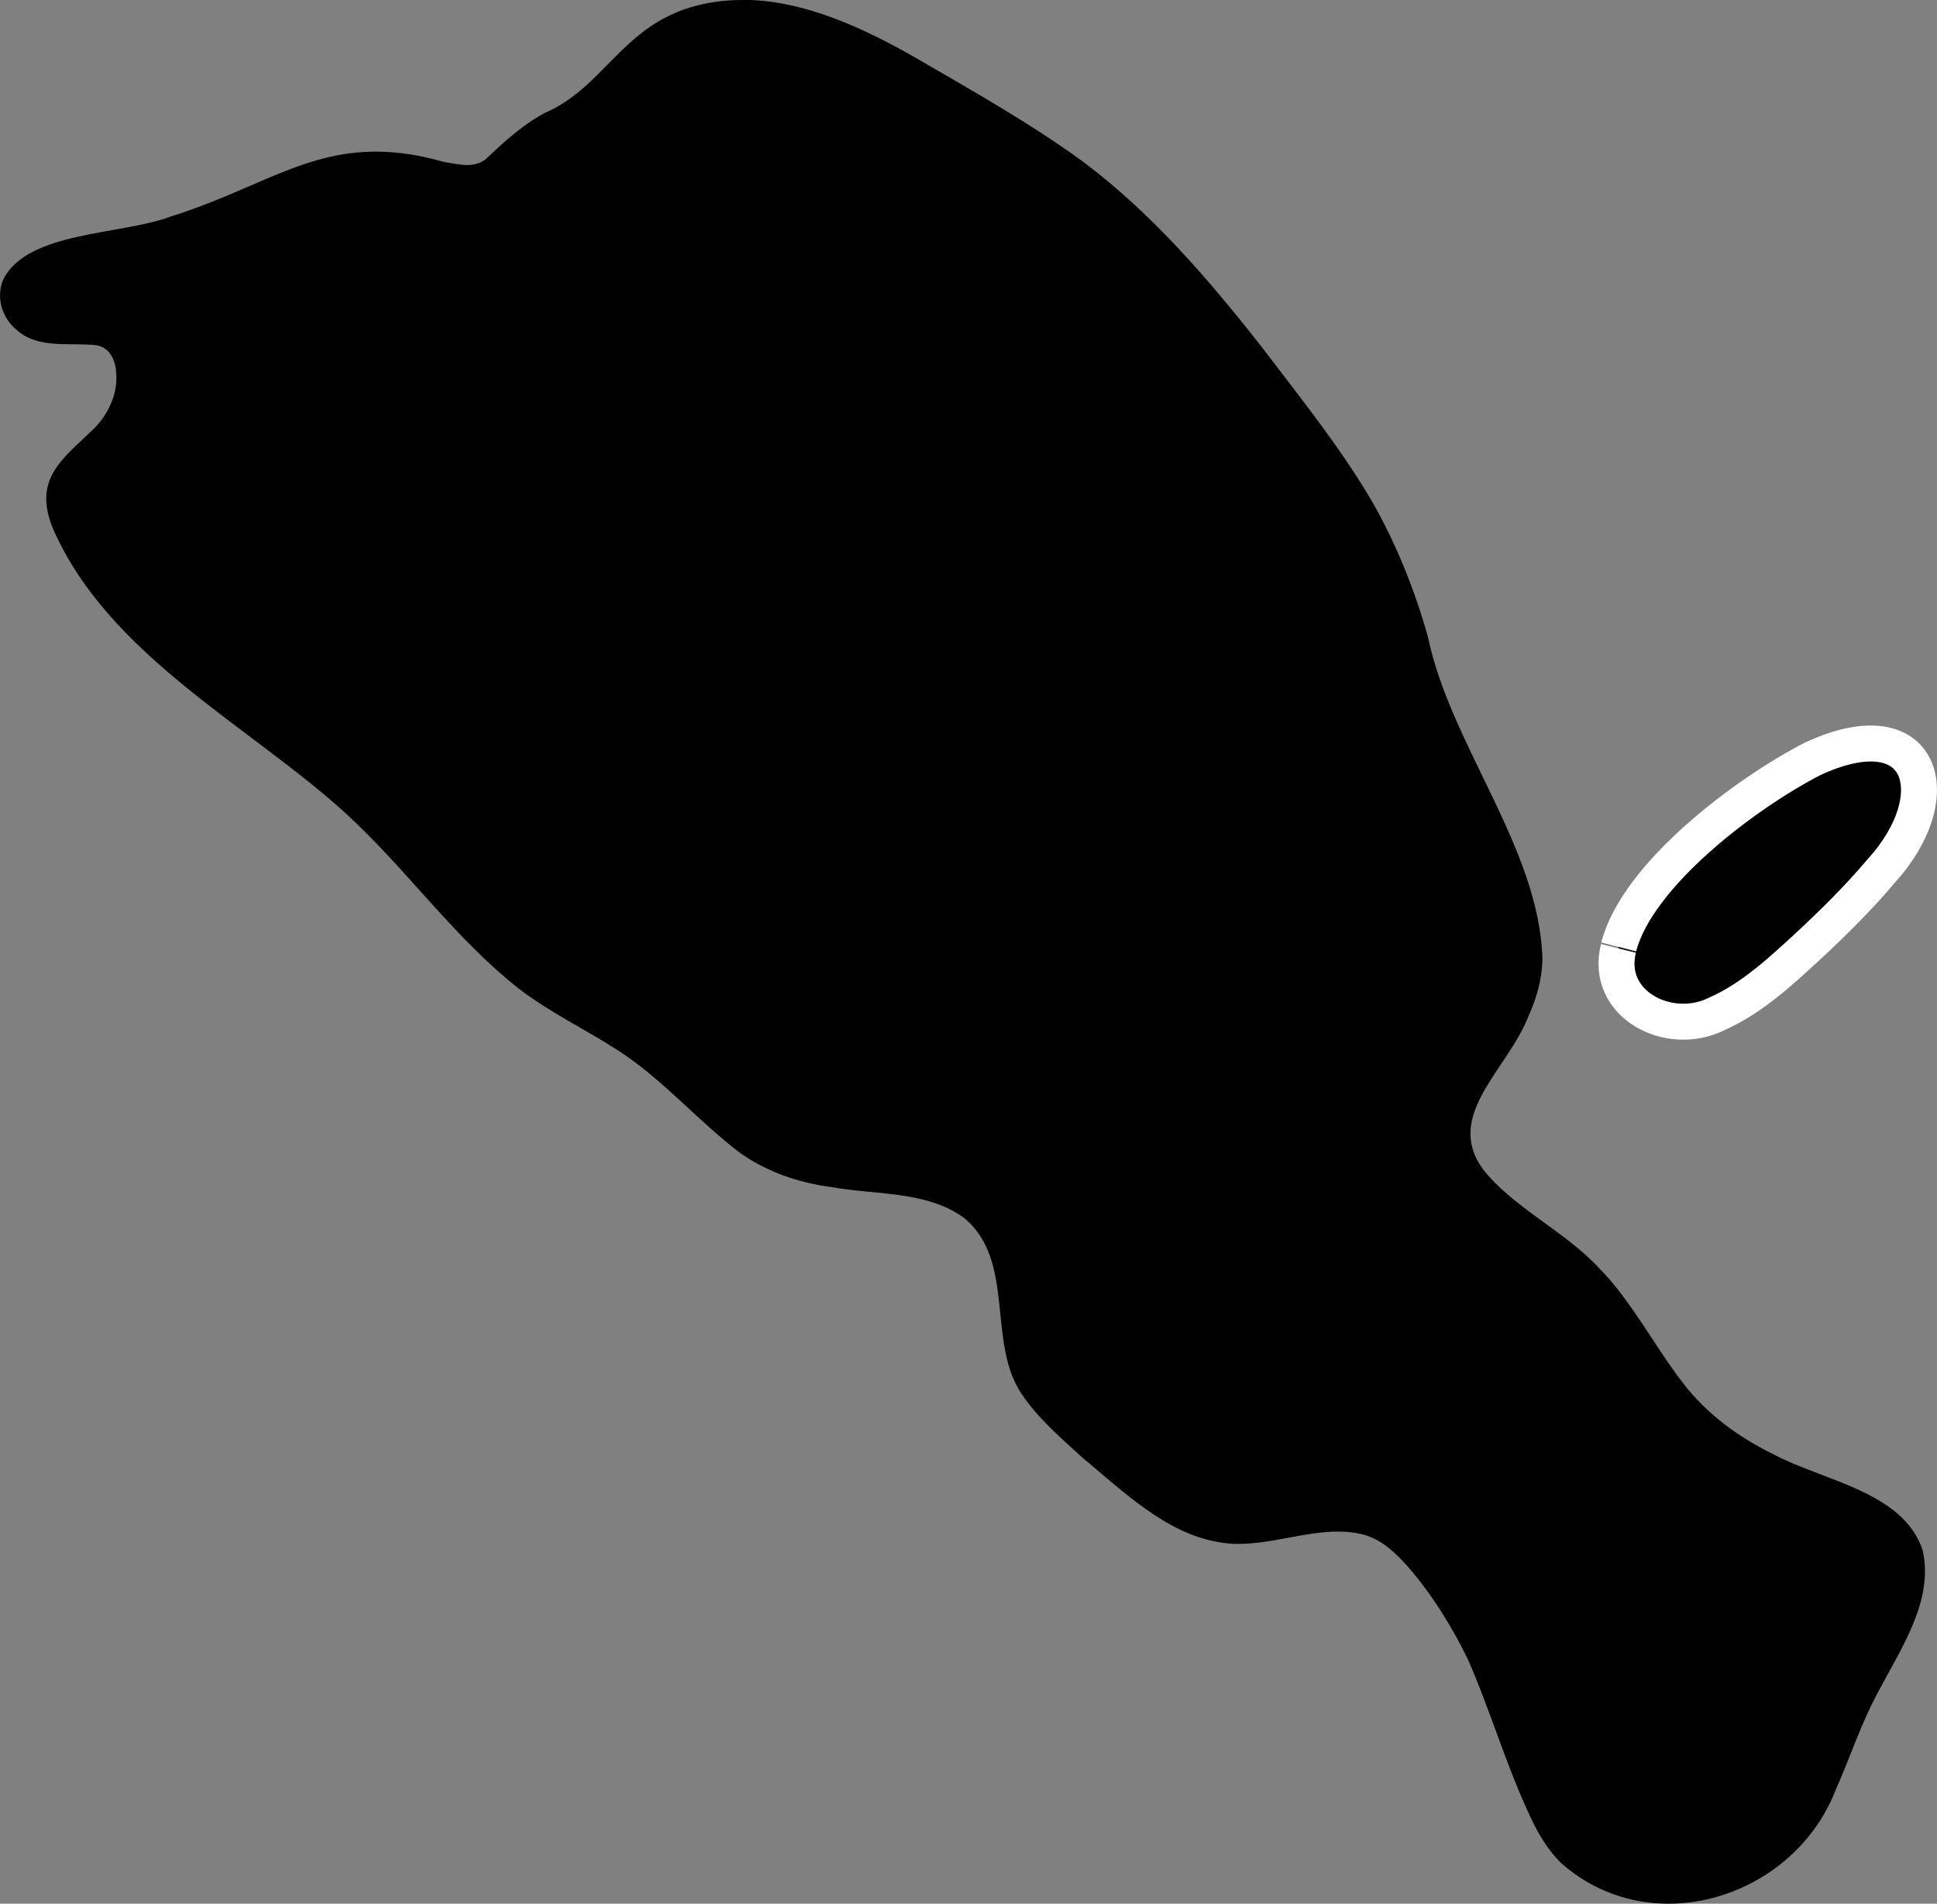 <?xml version="1.0" encoding="UTF-8"?>
<svg id="Layer_2" xmlns="http://www.w3.org/2000/svg" viewBox="0 0 215.43 211.69">
  <rect x="0" y="0" width="215.43" height="211.69" fill="#808080" stroke="none"/>
  <defs>
    <style>
      .cls-1 {
        stroke: #fff;
        stroke-linejoin: round;
        stroke-width: 4px;
      }

      .cls-1, .cls-2 {
        fill: "currentColor";
      }

      .cls-3 {
        fill: "currentColor";
      }
    </style>
  </defs>
  <g id="Layer_1-2" data-name="Layer_1">
    <g>
      <path class="cls-1" d="M180,105.46c-1.56,6.25,5.64,9.9,10.88,7.31,3.96-1.74,7.2-4.78,10.37-7.7,2.79-2.6,5.51-5.3,7.95-8.19,7.72-8.47,4.68-18.21-7.61-12.49-7.46,3.83-19.5,12.89-21.56,20.91"/>
      <g>
        <path class="cls-2" d="M185.55,209.69c-3.97,0-7.62-1.37-10.57-3.97-1.56-1.52-2.58-3.57-3.37-5.37-1.26-2.76-2.35-5.74-3.41-8.61-.99-2.7-2.01-5.49-3.16-8.07-1.99-4.09-4.46-7.89-6.98-10.77-1.42-1.61-3.2-3.34-5.64-4.09-1.17-.33-2.35-.48-3.66-.48-1.99,0-3.95.36-5.84.71-1.81.34-3.52.65-5.18.65-.68,0-1.3-.05-1.88-.16-4.56-.75-8.55-4.15-12.42-7.44-.61-.52-1.21-1.03-1.81-1.53l-.71-.65c-2.06-1.86-4.18-3.79-5.63-5.94-1.48-2.15-1.78-5.03-2.08-8.08-.42-4.16-.9-8.88-4.8-12.04-.03-.02-.06-.05-.09-.07-3.42-2.45-7.45-2.85-11.35-3.23-1.47-.14-2.85-.28-4.18-.52-3.63-.49-6.73-1.64-9.3-3.43-1.89-1.43-3.76-3.16-5.56-4.82-2.48-2.29-5.04-4.66-8.01-6.58-1.49-.96-3-1.84-4.47-2.69-2.33-1.35-4.53-2.62-6.57-4.18-3.97-3.14-7.26-6.79-10.73-10.66-2.62-2.91-5.32-5.92-8.37-8.72-3.27-2.97-7.01-5.78-10.62-8.51-8.49-6.4-17.27-13.01-21.41-22.39-1.49-3.55-.24-4.9,2.97-7.9.39-.36.79-.73,1.19-1.12,2.16-2.25,3.24-5.06,3-7.78-.12-2.55-1.64-4.48-3.89-4.84-.96-.12-1.88-.12-2.77-.13-1.98-.01-3.86-.03-5.03-1.06-1.09-.88-1.49-2.26-1.02-3.35,1.46-2.69,6.38-3.57,10.73-4.34,2.46-.44,4.79-.85,6.72-1.58,3.39-1.05,6.34-2.33,8.94-3.46,4.52-1.96,8.43-3.65,13.22-3.65,2.21,0,4.5.35,7.02,1.07.08.02.16.04.24.05.2.03.4.07.6.1.69.12,1.47.26,2.28.26,1.23,0,2.26-.31,3.17-.96.08-.05.15-.11.22-.18,2.11-2,3.9-3.63,6.11-4.84,3.29-1.44,5.47-3.67,7.59-5.82,2.34-2.38,4.55-4.63,8.24-5.79,1.66-.5,3.44-.76,5.27-.76,6.68,0,13.37,3.36,18.46,6.28l2.23,1.3c5.4,3.12,10.98,6.35,16.07,10.07,7.67,5.77,13.85,13.08,19.39,20.13.64.84,1.33,1.74,2.04,2.67,4.12,5.36,8.79,11.44,11.5,16.9,1.86,3.67,3.41,7.68,4.62,11.94,1.14,5.44,3.71,10.75,6.2,15.89,3.25,6.7,6.32,13.03,6.48,19.57-.07,1.77-.51,3.52-1.35,5.38-.02.04-.03.07-.05.11-.63,1.65-1.76,3.34-2.85,4.97-2.57,3.85-5.78,8.65-2.07,13.88,2,2.62,4.74,4.61,7.38,6.53,2.13,1.55,4.14,3.01,5.71,4.7,2.17,2.2,3.87,4.78,5.67,7.52,1.12,1.71,2.29,3.48,3.57,5.14,2.59,3.41,6.32,6.36,10.76,8.53,1.59.86,3.52,1.59,5.39,2.3,4.37,1.66,8.89,3.38,10.2,7.12v.04c.88,3.95-1.41,8.11-3.63,12.12-.37.68-.74,1.35-1.09,2.01-1.26,2.3-2.23,4.74-3.18,7.1-.51,1.28-1.04,2.6-1.6,3.86-.01.03-.03.07-.04.1-2.62,6.91-9.38,11.55-16.81,11.55h0Z"/>
        <path class="cls-3" d="M82.55,4c6.21,0,12.59,3.21,17.45,6l2.24,1.3c5.59,3.24,10.87,6.29,15.87,9.94,7.49,5.64,13.56,12.82,19,19.74.65.86,1.34,1.76,2.05,2.68,4.06,5.29,8.67,11.29,11.31,16.61,1.79,3.51,3.28,7.38,4.45,11.5,1.19,5.66,3.81,11.06,6.35,16.28,3.14,6.47,6.11,12.59,6.28,18.69-.07,1.48-.45,2.97-1.17,4.56-.03.07-.06.15-.09.22-.55,1.44-1.57,2.96-2.65,4.58-2.61,3.9-6.54,9.79-2.04,16.15.03.04.06.08.09.12,2.14,2.79,4.99,4.87,7.75,6.87,2.05,1.49,3.98,2.9,5.42,4.44.03.03.06.06.09.09,1.99,2.01,3.63,4.51,5.37,7.16,1.15,1.74,2.33,3.55,3.64,5.24,2.78,3.65,6.72,6.79,11.41,9.09,1.76.94,3.72,1.68,5.62,2.41,4.07,1.55,7.91,3.01,8.98,5.8.63,3.25-1.35,6.85-3.45,10.65-.37.68-.74,1.35-1.1,2.01-1.33,2.42-2.32,4.91-3.28,7.32-.53,1.32-1.02,2.56-1.57,3.78-.03.07-.06.13-.08.2-2.29,6.04-8.44,10.26-14.94,10.26-3.44,0-6.61-1.18-9.17-3.41-1.07-1.06-1.95-2.49-2.93-4.74,0-.02-.02-.04-.02-.05-1.21-2.67-2.29-5.61-3.34-8.45-1-2.73-2.04-5.55-3.21-8.19-.02-.04-.04-.09-.06-.13-2.03-4.18-4.6-8.14-7.26-11.17-1.51-1.7-3.61-3.77-6.54-4.67-.03,0-.06-.02-.09-.03-1.3-.37-2.66-.55-4.15-.55-2.17,0-4.23.38-6.21.75-1.72.32-3.34.62-4.81.62-.55,0-1.05-.04-1.52-.13-.03,0-.06-.01-.08-.01-3.97-.66-7.75-3.87-11.41-6.98-.59-.5-1.18-1-1.76-1.48l-.71-.65c-2.06-1.86-4-3.62-5.31-5.57,0-.01-.02-.03-.03-.04-1.18-1.71-1.45-4.34-1.73-7.12-.44-4.32-.99-9.71-5.53-13.39-.06-.05-.12-.1-.19-.14-3.86-2.77-8.35-3.2-12.32-3.59-1.42-.14-2.77-.27-4.01-.5-.06-.01-.12-.02-.18-.03-3.19-.43-5.97-1.44-8.27-3.03-1.85-1.41-3.58-3.01-5.41-4.69-2.54-2.35-5.17-4.77-8.28-6.79-1.53-.99-3.07-1.88-4.56-2.74-2.26-1.31-4.4-2.54-6.33-4.02-3.85-3.04-7.07-6.63-10.49-10.43-2.65-2.94-5.38-5.99-8.52-8.87-3.33-3.02-7.1-5.87-10.76-8.62-8.28-6.23-16.83-12.68-20.77-21.56-.93-2.22-.73-2.66,2.49-5.66.4-.37.8-.75,1.21-1.14.04-.03.07-.07.1-.1,2.49-2.59,3.77-5.94,3.51-9.21-.2-3.53-2.43-6.22-5.57-6.72-.05,0-.09-.01-.14-.02-1-.12-1.98-.13-2.93-.13-1.53-.01-3.11-.02-3.71-.56-.05-.04-.1-.09-.15-.13-.29-.23-.45-.61-.38-.88,1.11-1.78,5.81-2.61,9.27-3.22,2.54-.45,4.93-.88,7.02-1.65,3.47-1.08,6.45-2.37,9.08-3.51,4.5-1.95,8.05-3.48,12.43-3.48,2.02,0,4.14.32,6.47.99.16.04.32.08.48.11.19.03.38.06.57.1.77.14,1.64.29,2.63.29,1.63,0,3.09-.45,4.33-1.33.15-.11.3-.23.44-.36,1.98-1.88,3.65-3.41,5.62-4.5,3.6-1.6,6-4.05,8.13-6.21,2.25-2.29,4.2-4.27,7.37-5.27,1.49-.45,3.08-.68,4.71-.68M82.55,0c-1.96,0-3.92.26-5.87.85-7.67,2.4-9.59,8.9-16.11,11.72-2.54,1.37-4.57,3.26-6.61,5.19-.63.44-1.31.59-2.01.59-.84,0-1.72-.2-2.57-.34-2.82-.81-5.3-1.15-7.57-1.15-8.15,0-13.64,4.37-22.81,7.21-5.44,2.08-15.82,1.6-18.6,6.93-.91,2.01-.18,4.38,1.49,5.72,2.4,2.13,6.05,1.34,8.82,1.67,1.47.23,2.14,1.63,2.21,3.04.2,2.32-.81,4.51-2.4,6.17-3.58,3.46-6.95,5.64-4.59,11.27,6.18,14.01,21.75,21.79,32.51,31.56,6.92,6.36,11.99,13.77,19.24,19.49,3.48,2.68,7.44,4.54,11.17,6.96,4.96,3.23,8.8,7.8,13.52,11.37,2.98,2.08,6.45,3.27,10.09,3.75,4.92.89,10.55.4,14.72,3.4,5.84,4.73,2.51,13.9,6.49,19.67,1.77,2.64,4.33,4.84,6.72,7.02,4.46,3.7,9.3,8.43,15.13,9.39.75.14,1.5.2,2.25.2,3.66,0,7.4-1.37,11.02-1.37,1.03,0,2.06.11,3.07.4,1.91.59,3.41,2.02,4.72,3.5,2.55,2.91,4.87,6.6,6.66,10.27,2.33,5.26,4.11,11.28,6.56,16.67.97,2.23,2.13,4.37,3.88,6.07,3.49,3.07,7.7,4.47,11.89,4.47,7.84,0,15.65-4.88,18.67-12.84,1.6-3.6,2.81-7.37,4.71-10.83,2.57-4.85,6.11-10.07,4.9-15.58l-.03-.11c-2.21-6.51-11.14-7.68-16.63-10.64-3.86-1.88-7.44-4.52-10.05-7.95-3.2-4.14-5.66-9.06-9.35-12.79-3.74-4.04-9.66-6.76-12.93-11.03-4.23-5.98,2.87-11.02,5.16-16.98.89-1.96,1.46-4.02,1.53-6.19-.28-12.37-10.26-23.91-12.74-35.95-1.19-4.22-2.75-8.37-4.77-12.36-3.28-6.61-9.32-14.07-13.76-19.92-5.89-7.5-12.13-14.75-19.78-20.51-5.87-4.28-12.19-7.82-18.48-11.48-5.85-3.36-12.61-6.55-19.46-6.55h0Z"/>
      </g>
    </g>
  </g>
</svg>